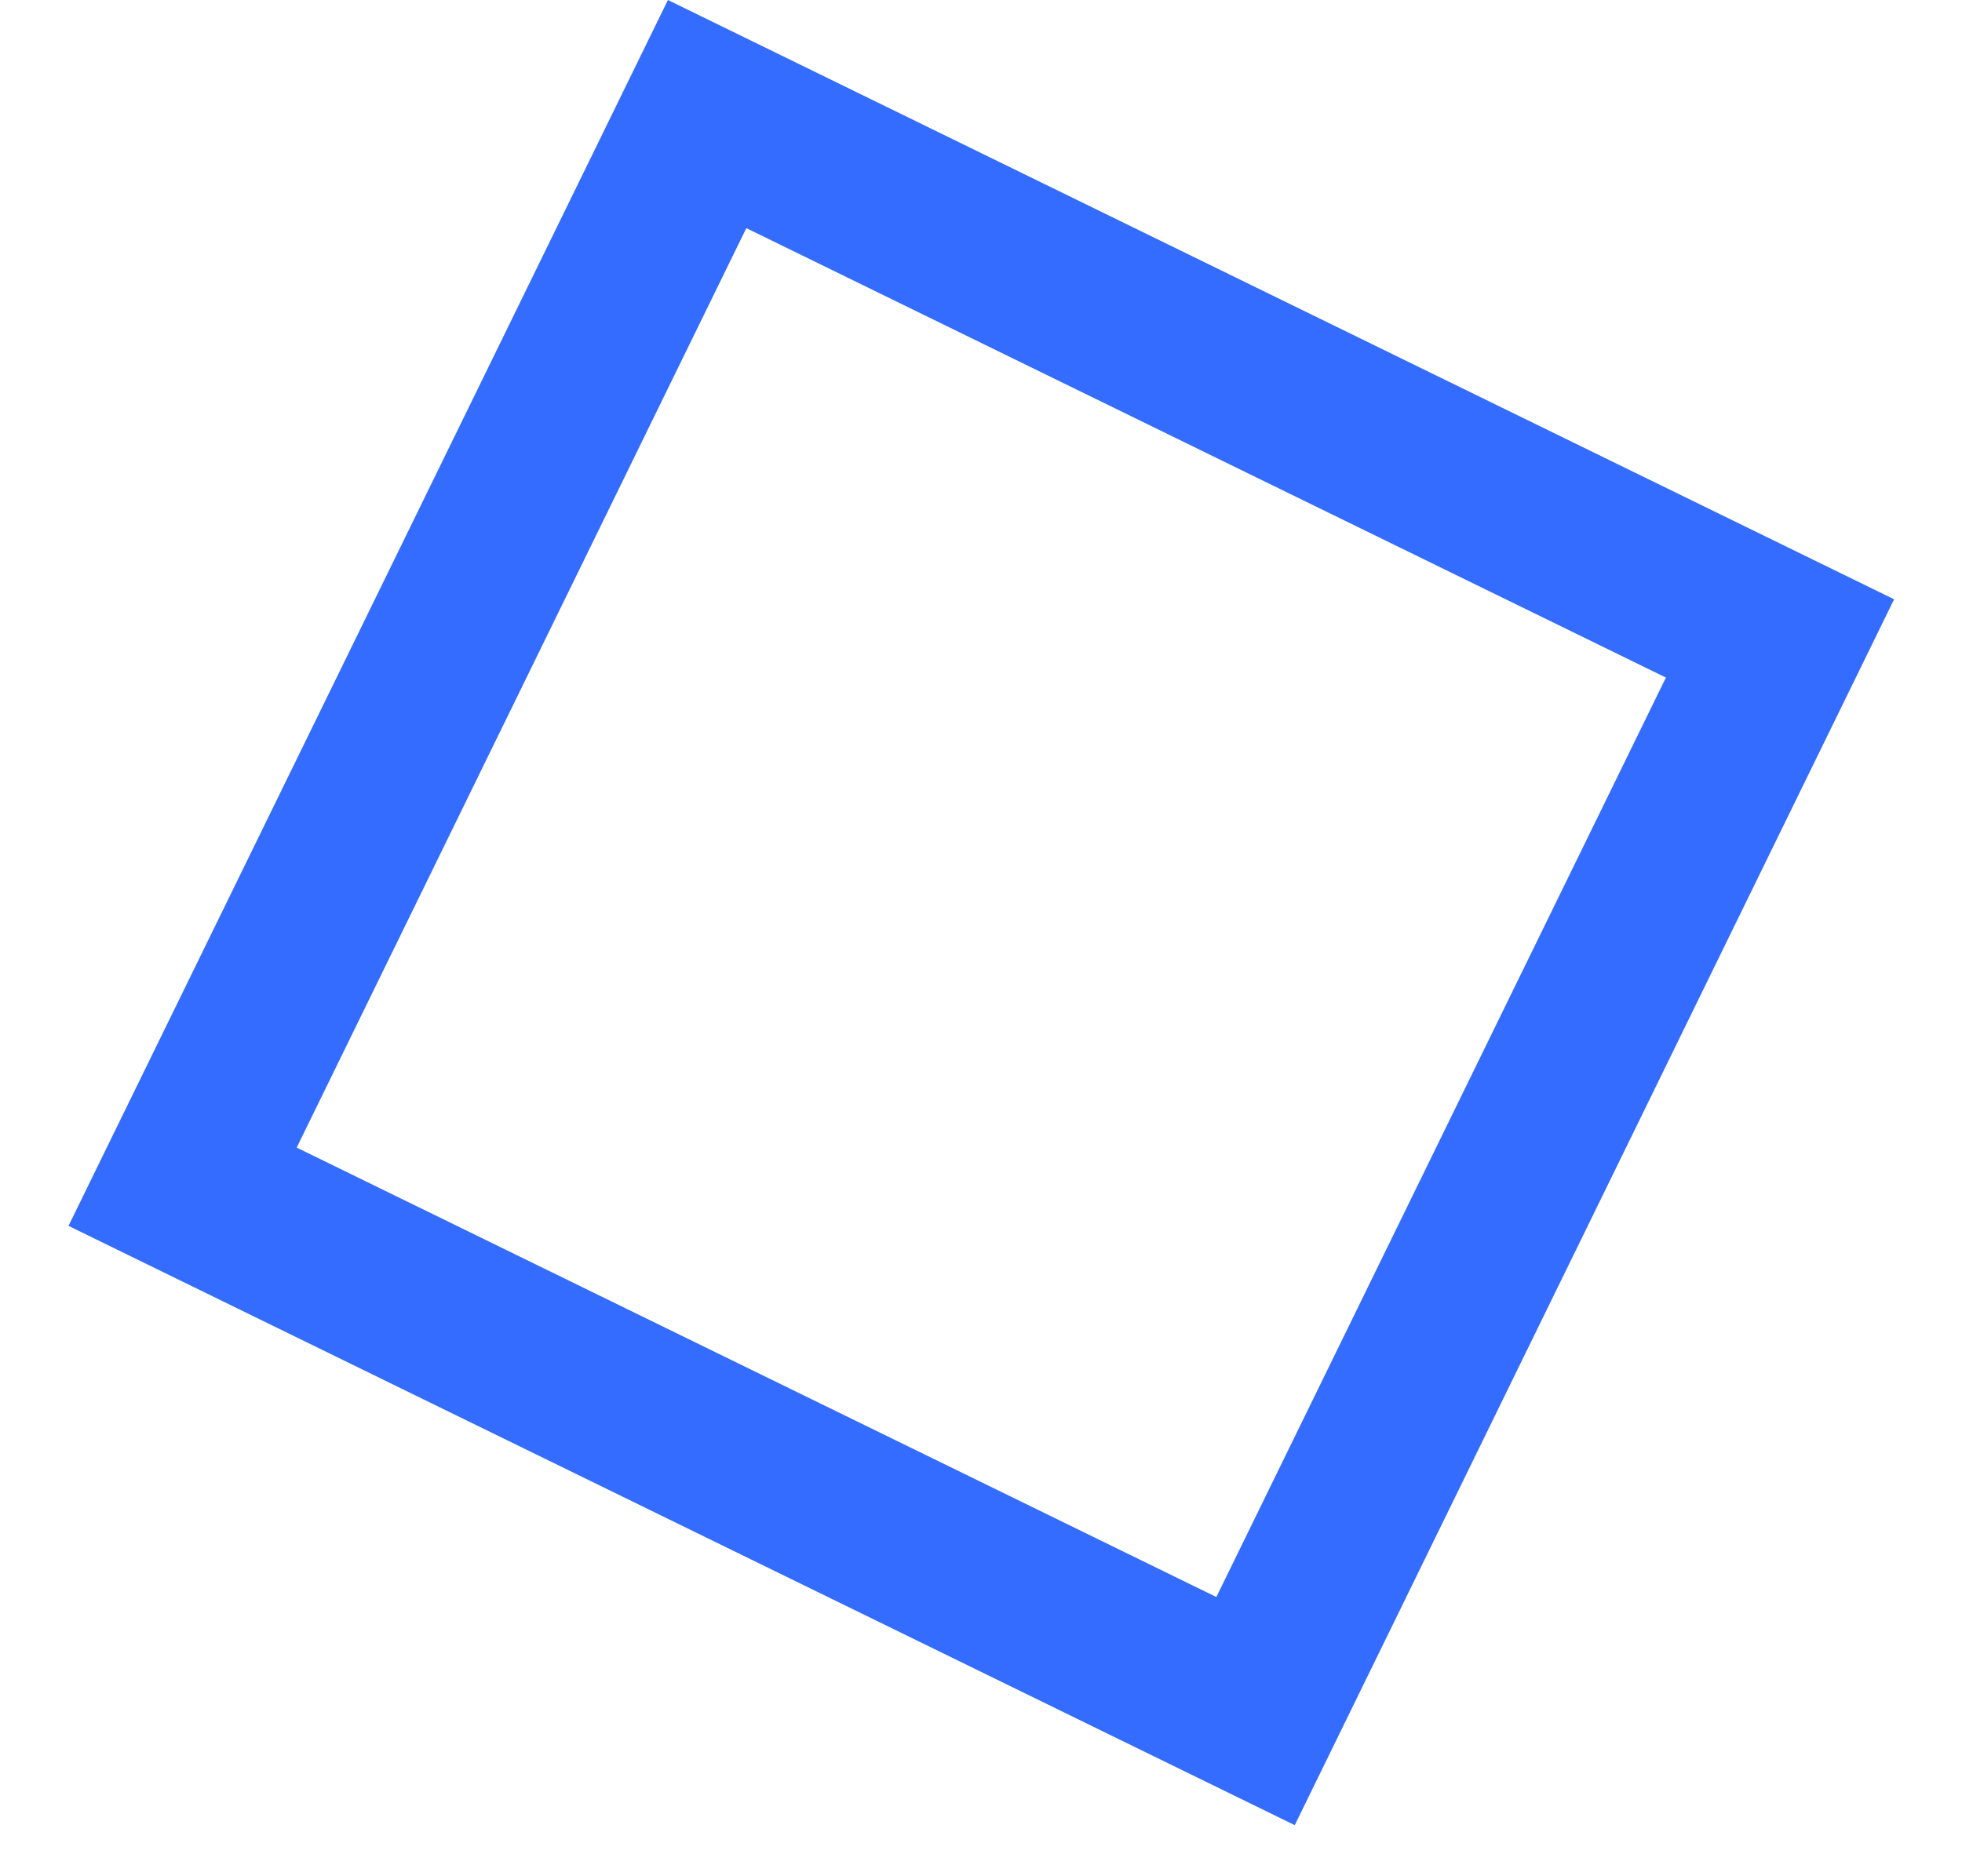 <svg width="23" height="22" viewBox="0 0 23 22" fill="none" xmlns="http://www.w3.org/2000/svg">
<path fill-rule="evenodd" clip-rule="evenodd" d="M19.529 7.945L8.749 2.675L3.478 13.456L14.259 18.726L19.529 7.945ZM7.83 0L0.803 14.374L15.178 21.401L22.204 7.027L7.83 0Z" fill="#0047FF" fill-opacity="0.8"/>
</svg>
